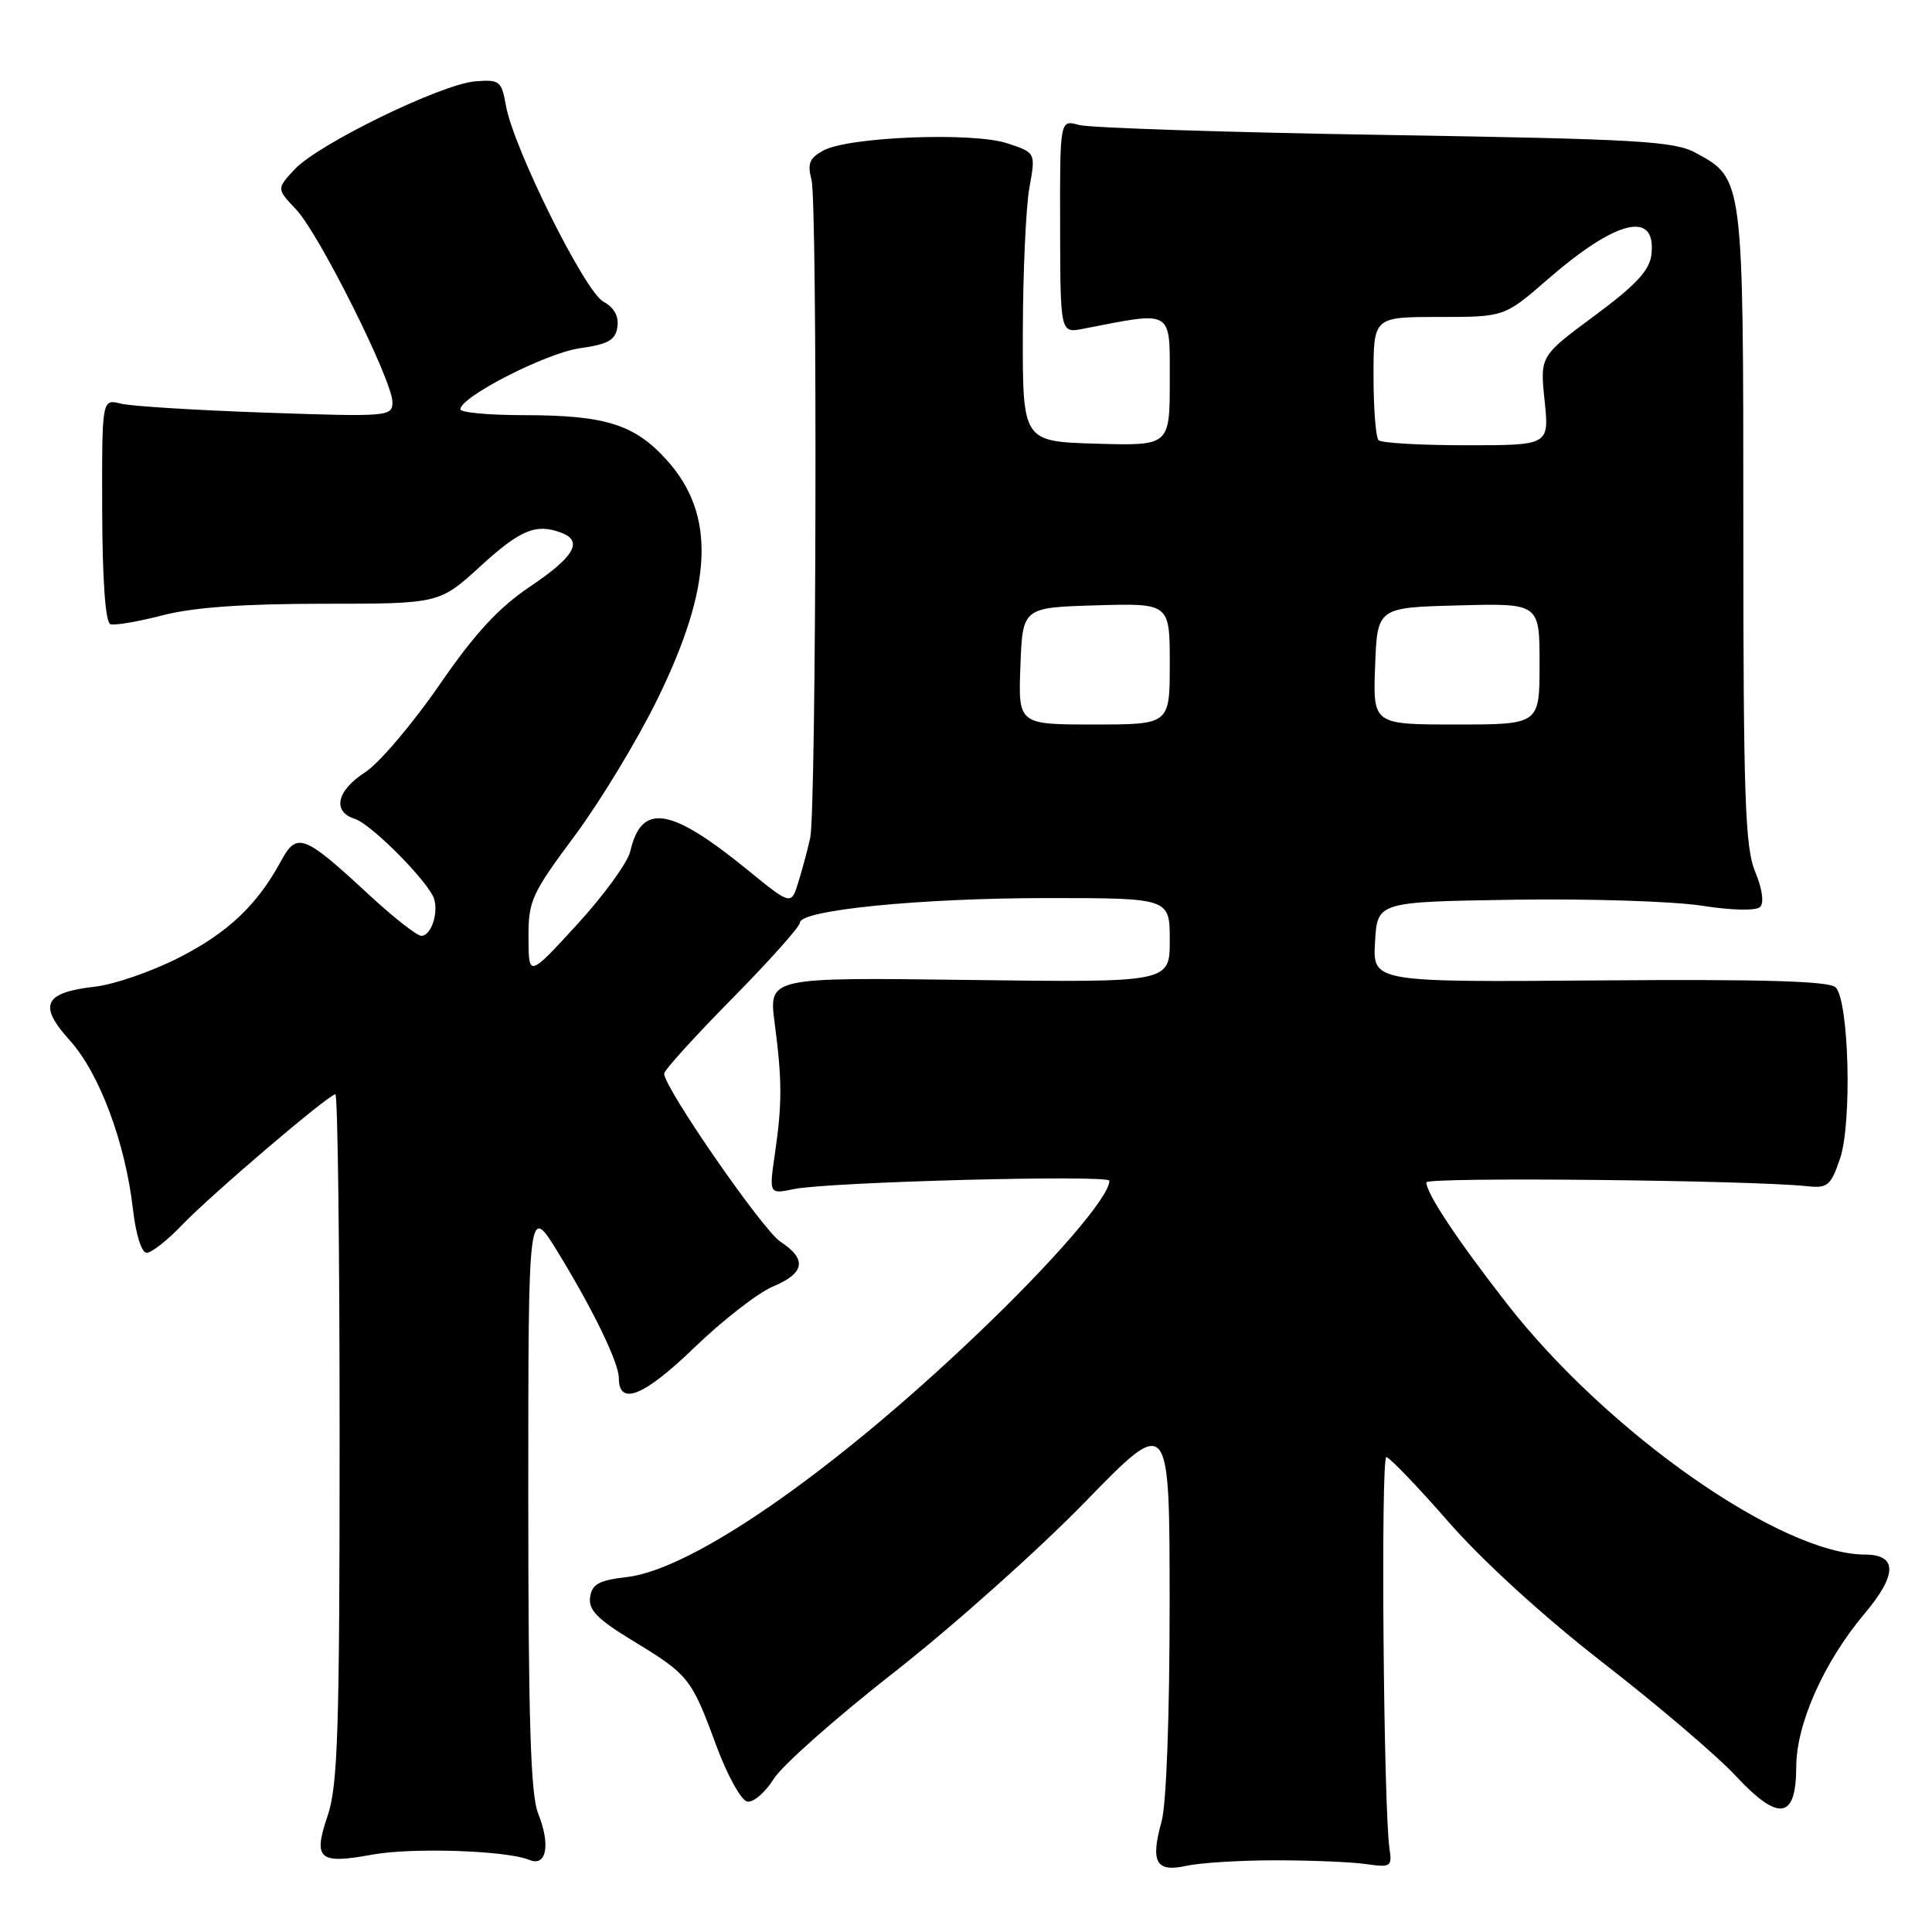 <?xml version="1.0" encoding="UTF-8" standalone="no"?>
<!DOCTYPE svg PUBLIC "-//W3C//DTD SVG 1.1//EN" "http://www.w3.org/Graphics/SVG/1.1/DTD/svg11.dtd" >
<svg xmlns="http://www.w3.org/2000/svg" xmlns:xlink="http://www.w3.org/1999/xlink" version="1.1" viewBox="0 0 256 256">
 <g >
 <path fill="currentColor"
d=" M 169.00 246.50 C 173.68 246.50 179.07 246.72 181.00 247.00 C 184.27 247.47 184.48 247.34 184.12 245.00 C 183.32 239.72 182.94 193.00 183.70 193.07 C 184.14 193.12 187.87 197.00 191.98 201.71 C 196.50 206.88 204.62 214.28 212.48 220.38 C 219.64 225.94 227.53 232.66 230.00 235.32 C 235.68 241.42 238.00 241.08 238.01 234.14 C 238.02 228.42 241.67 220.23 247.06 213.82 C 251.41 208.66 251.43 206.00 247.14 205.99 C 236.02 205.97 213.01 189.85 199.68 172.75 C 193.10 164.31 189.01 158.15 189.00 156.67 C 189.00 155.94 231.89 156.37 239.48 157.18 C 242.17 157.47 242.60 157.10 243.82 153.50 C 245.42 148.77 245.00 132.60 243.23 130.83 C 242.40 130.00 233.67 129.74 211.98 129.91 C 181.89 130.15 181.89 130.15 182.20 124.82 C 182.50 119.50 182.50 119.50 200.50 119.22 C 210.40 119.06 221.61 119.42 225.42 120.00 C 229.53 120.64 232.70 120.70 233.23 120.17 C 233.77 119.63 233.50 117.74 232.57 115.51 C 231.23 112.30 231.00 105.65 231.00 69.83 C 231.00 23.54 231.02 23.70 224.73 20.27 C 221.87 18.70 217.20 18.43 183.50 17.88 C 162.60 17.54 144.36 16.94 142.97 16.56 C 140.44 15.85 140.44 15.85 140.47 30.00 C 140.50 44.15 140.50 44.15 143.50 43.57 C 155.56 41.22 155.00 40.88 155.00 50.41 C 155.00 59.07 155.00 59.07 145.25 58.79 C 135.50 58.50 135.50 58.50 135.53 44.00 C 135.55 36.02 135.94 27.42 136.40 24.87 C 137.24 20.23 137.24 20.23 133.47 18.99 C 128.90 17.48 112.52 18.12 109.13 19.93 C 107.26 20.93 106.96 21.67 107.53 23.83 C 108.33 26.87 108.17 107.18 107.36 111.00 C 107.06 112.38 106.38 114.96 105.83 116.74 C 104.85 119.99 104.85 119.99 99.17 115.36 C 88.84 106.93 85.01 106.31 83.51 112.82 C 83.17 114.29 80.00 118.65 76.47 122.50 C 70.05 129.50 70.05 129.50 70.03 124.26 C 70.00 119.38 70.43 118.43 76.14 110.76 C 79.52 106.22 84.43 98.10 87.07 92.73 C 94.50 77.58 94.88 68.19 88.35 60.96 C 84.06 56.21 80.21 55.01 69.25 55.01 C 64.71 55.00 61.00 54.66 61.00 54.23 C 61.00 52.59 72.36 46.78 76.81 46.15 C 80.61 45.61 81.56 45.07 81.81 43.31 C 82.01 41.89 81.36 40.73 79.95 39.97 C 77.50 38.66 68.03 19.60 67.04 14.00 C 66.46 10.72 66.20 10.52 62.96 10.78 C 58.46 11.15 42.20 19.07 39.07 22.41 C 36.64 25.01 36.64 25.01 39.24 27.76 C 42.28 30.96 52.00 50.41 52.00 53.29 C 52.00 55.19 51.43 55.24 35.25 54.68 C 26.04 54.36 17.38 53.83 16.00 53.48 C 13.50 52.86 13.50 52.86 13.54 67.61 C 13.57 76.93 13.97 82.49 14.63 82.71 C 15.21 82.90 18.32 82.37 21.55 81.53 C 25.59 80.48 32.23 80.00 42.82 80.00 C 58.22 80.00 58.22 80.00 63.69 75.00 C 68.97 70.17 71.06 69.32 74.42 70.61 C 77.29 71.71 76.07 73.80 70.30 77.68 C 66.06 80.52 62.95 83.89 58.17 90.83 C 54.63 95.96 50.23 101.13 48.38 102.33 C 44.60 104.78 43.99 107.55 47.03 108.51 C 48.99 109.13 55.65 115.67 57.31 118.61 C 58.29 120.34 57.28 124.00 55.82 124.00 C 55.24 124.00 52.10 121.53 48.84 118.51 C 40.24 110.55 39.34 110.21 37.23 114.10 C 34.07 119.94 30.17 123.62 23.62 126.94 C 20.05 128.75 15.09 130.46 12.58 130.74 C 5.81 131.51 5.02 133.18 9.25 137.86 C 13.17 142.19 16.60 151.38 17.62 160.25 C 18.00 163.59 18.76 166.00 19.44 166.00 C 20.08 166.00 22.16 164.37 24.05 162.39 C 27.89 158.37 43.56 145.00 44.44 145.00 C 44.75 145.00 45.00 165.46 45.00 190.47 C 45.00 229.35 44.77 236.61 43.41 240.60 C 41.46 246.37 42.24 247.05 49.32 245.75 C 54.60 244.78 67.15 245.20 70.16 246.45 C 72.42 247.40 72.97 244.42 71.30 240.28 C 70.31 237.83 70.00 227.81 70.00 198.29 C 70.00 159.51 70.00 159.51 73.97 166.00 C 78.65 173.66 82.00 180.59 82.00 182.61 C 82.00 186.35 85.33 185.01 91.96 178.60 C 95.75 174.95 100.45 171.29 102.42 170.47 C 106.65 168.70 106.96 166.86 103.42 164.54 C 101.06 163.00 88.00 144.12 88.00 142.26 C 88.00 141.82 92.05 137.35 97.00 132.33 C 101.95 127.31 106.00 122.77 106.00 122.25 C 106.00 120.59 121.99 119.00 138.75 119.00 C 155.00 119.00 155.00 119.00 155.00 124.60 C 155.00 130.19 155.00 130.19 128.43 129.85 C 101.86 129.50 101.86 129.50 102.64 135.50 C 103.64 143.14 103.65 146.23 102.68 152.87 C 101.90 158.24 101.90 158.24 105.20 157.56 C 109.78 156.61 147.00 155.63 147.00 156.46 C 147.00 158.59 139.60 167.16 129.28 176.98 C 110.10 195.24 91.69 207.98 83.06 208.97 C 79.36 209.40 78.44 209.90 78.19 211.64 C 77.95 213.33 79.17 214.56 83.82 217.39 C 91.25 221.90 91.62 222.36 94.88 231.22 C 96.38 235.27 98.22 238.59 99.03 238.72 C 99.84 238.85 101.40 237.51 102.51 235.73 C 103.61 233.95 110.81 227.58 118.51 221.56 C 126.20 215.54 137.56 205.41 143.74 199.06 C 154.98 187.50 154.98 187.50 154.98 212.50 C 154.99 227.16 154.55 239.09 153.92 241.34 C 152.41 246.77 153.17 248.13 157.21 247.23 C 159.02 246.83 164.32 246.50 169.00 246.50 Z  M 135.21 88.25 C 135.50 80.50 135.50 80.50 145.25 80.21 C 155.00 79.93 155.00 79.93 155.00 87.96 C 155.00 96.00 155.00 96.00 144.96 96.00 C 134.92 96.00 134.92 96.00 135.21 88.25 Z  M 182.21 88.25 C 182.50 80.50 182.50 80.50 193.25 80.22 C 204.00 79.93 204.00 79.93 204.00 87.97 C 204.00 96.00 204.00 96.00 192.96 96.00 C 181.92 96.00 181.92 96.00 182.21 88.25 Z  M 182.67 58.33 C 182.30 57.97 182.00 54.14 182.00 49.83 C 182.00 42.00 182.00 42.00 190.67 42.00 C 199.34 42.00 199.34 42.00 205.06 37.03 C 214.20 29.08 219.50 27.81 218.82 33.74 C 218.58 35.83 216.76 37.78 211.28 41.84 C 204.05 47.19 204.05 47.19 204.67 53.10 C 205.28 59.00 205.28 59.00 194.31 59.00 C 188.27 59.00 183.03 58.70 182.67 58.33 Z "/>
</g>
</svg>